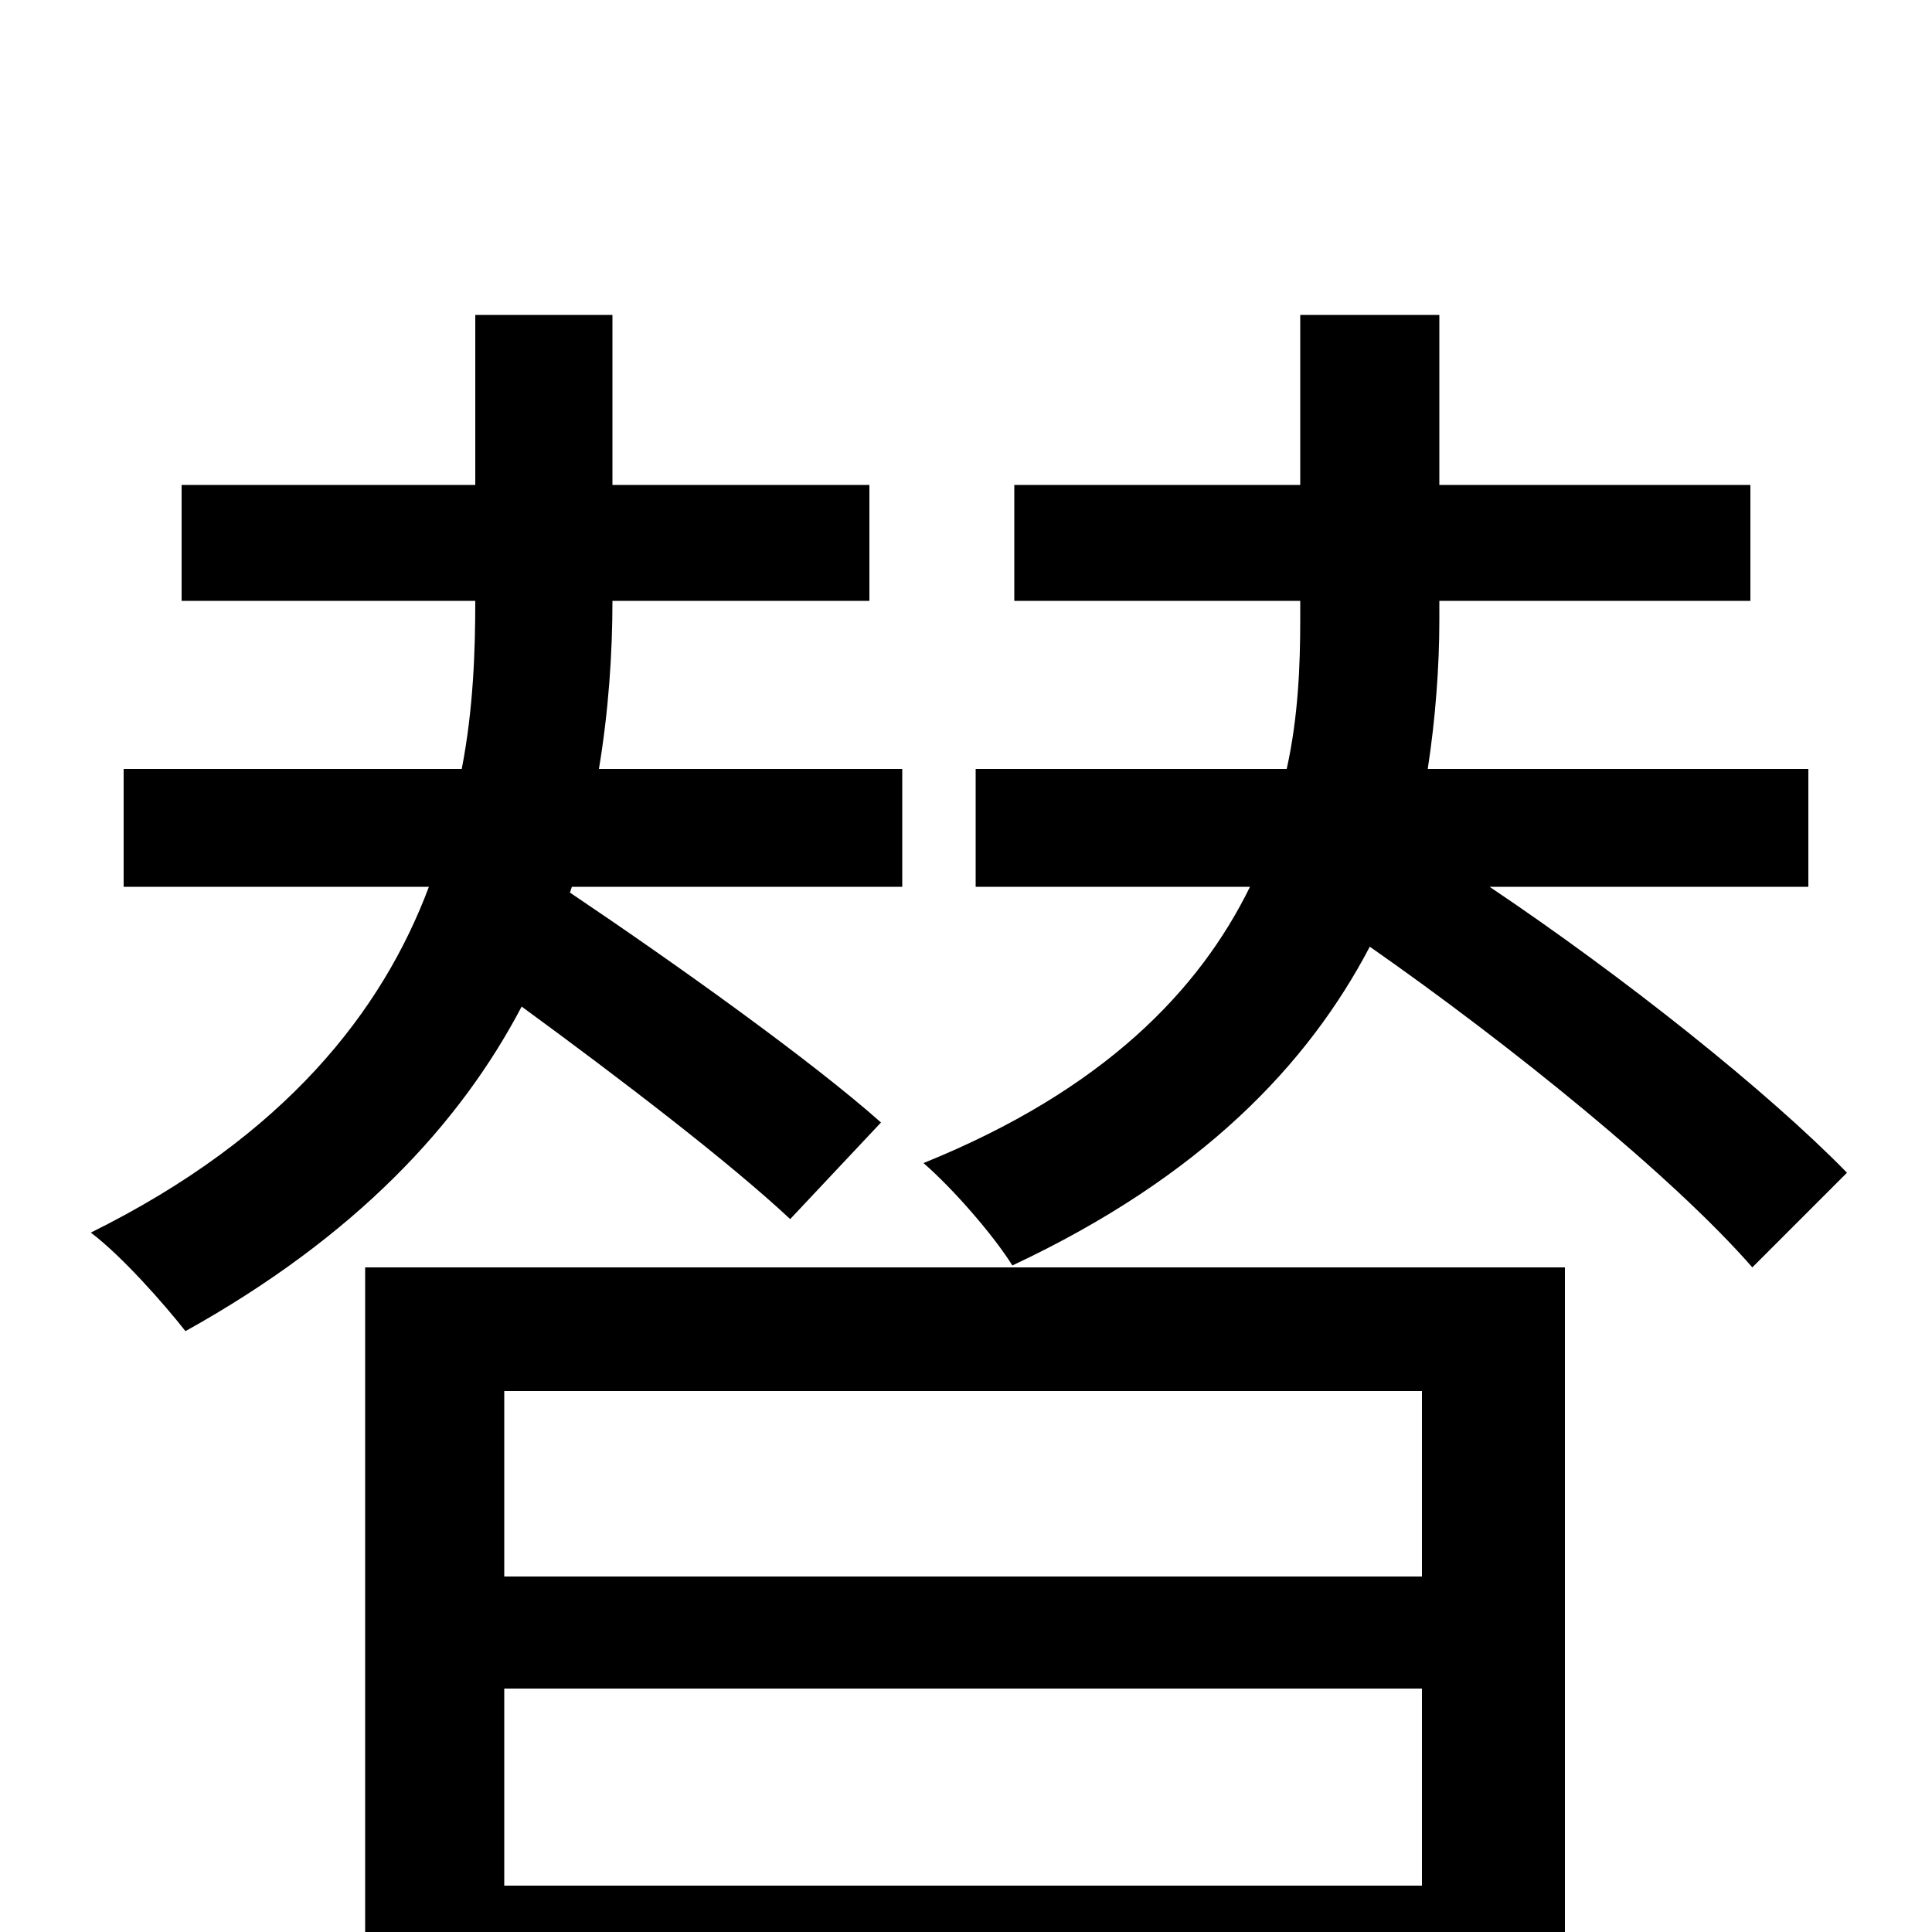 <svg xmlns="http://www.w3.org/2000/svg" viewBox="0 -1000 1000 1000">
	<path fill="#000000" d="M456 -419C420 -451 350 -501 295 -538L296 -541H467V-602H310C315 -632 317 -662 317 -689H450V-749H317V-837H246V-749H94V-689H246C246 -663 245 -633 239 -602H64V-541H222C198 -477 148 -412 47 -362C63 -350 85 -325 96 -311C184 -360 238 -418 270 -479C322 -441 378 -398 409 -369ZM736 -280V-184H261V-280ZM261 -24V-126H736V-24ZM189 77H261V40H736V73H810V-344H189ZM936 -541V-602H739C743 -628 745 -655 745 -679V-689H906V-749H745V-837H673V-749H525V-689H673V-679C673 -656 672 -629 666 -602H505V-541H647C621 -488 572 -436 478 -398C493 -385 514 -361 524 -345C622 -391 677 -449 709 -510C782 -459 866 -391 907 -344L956 -393C915 -435 841 -494 771 -541Z"/>
</svg>